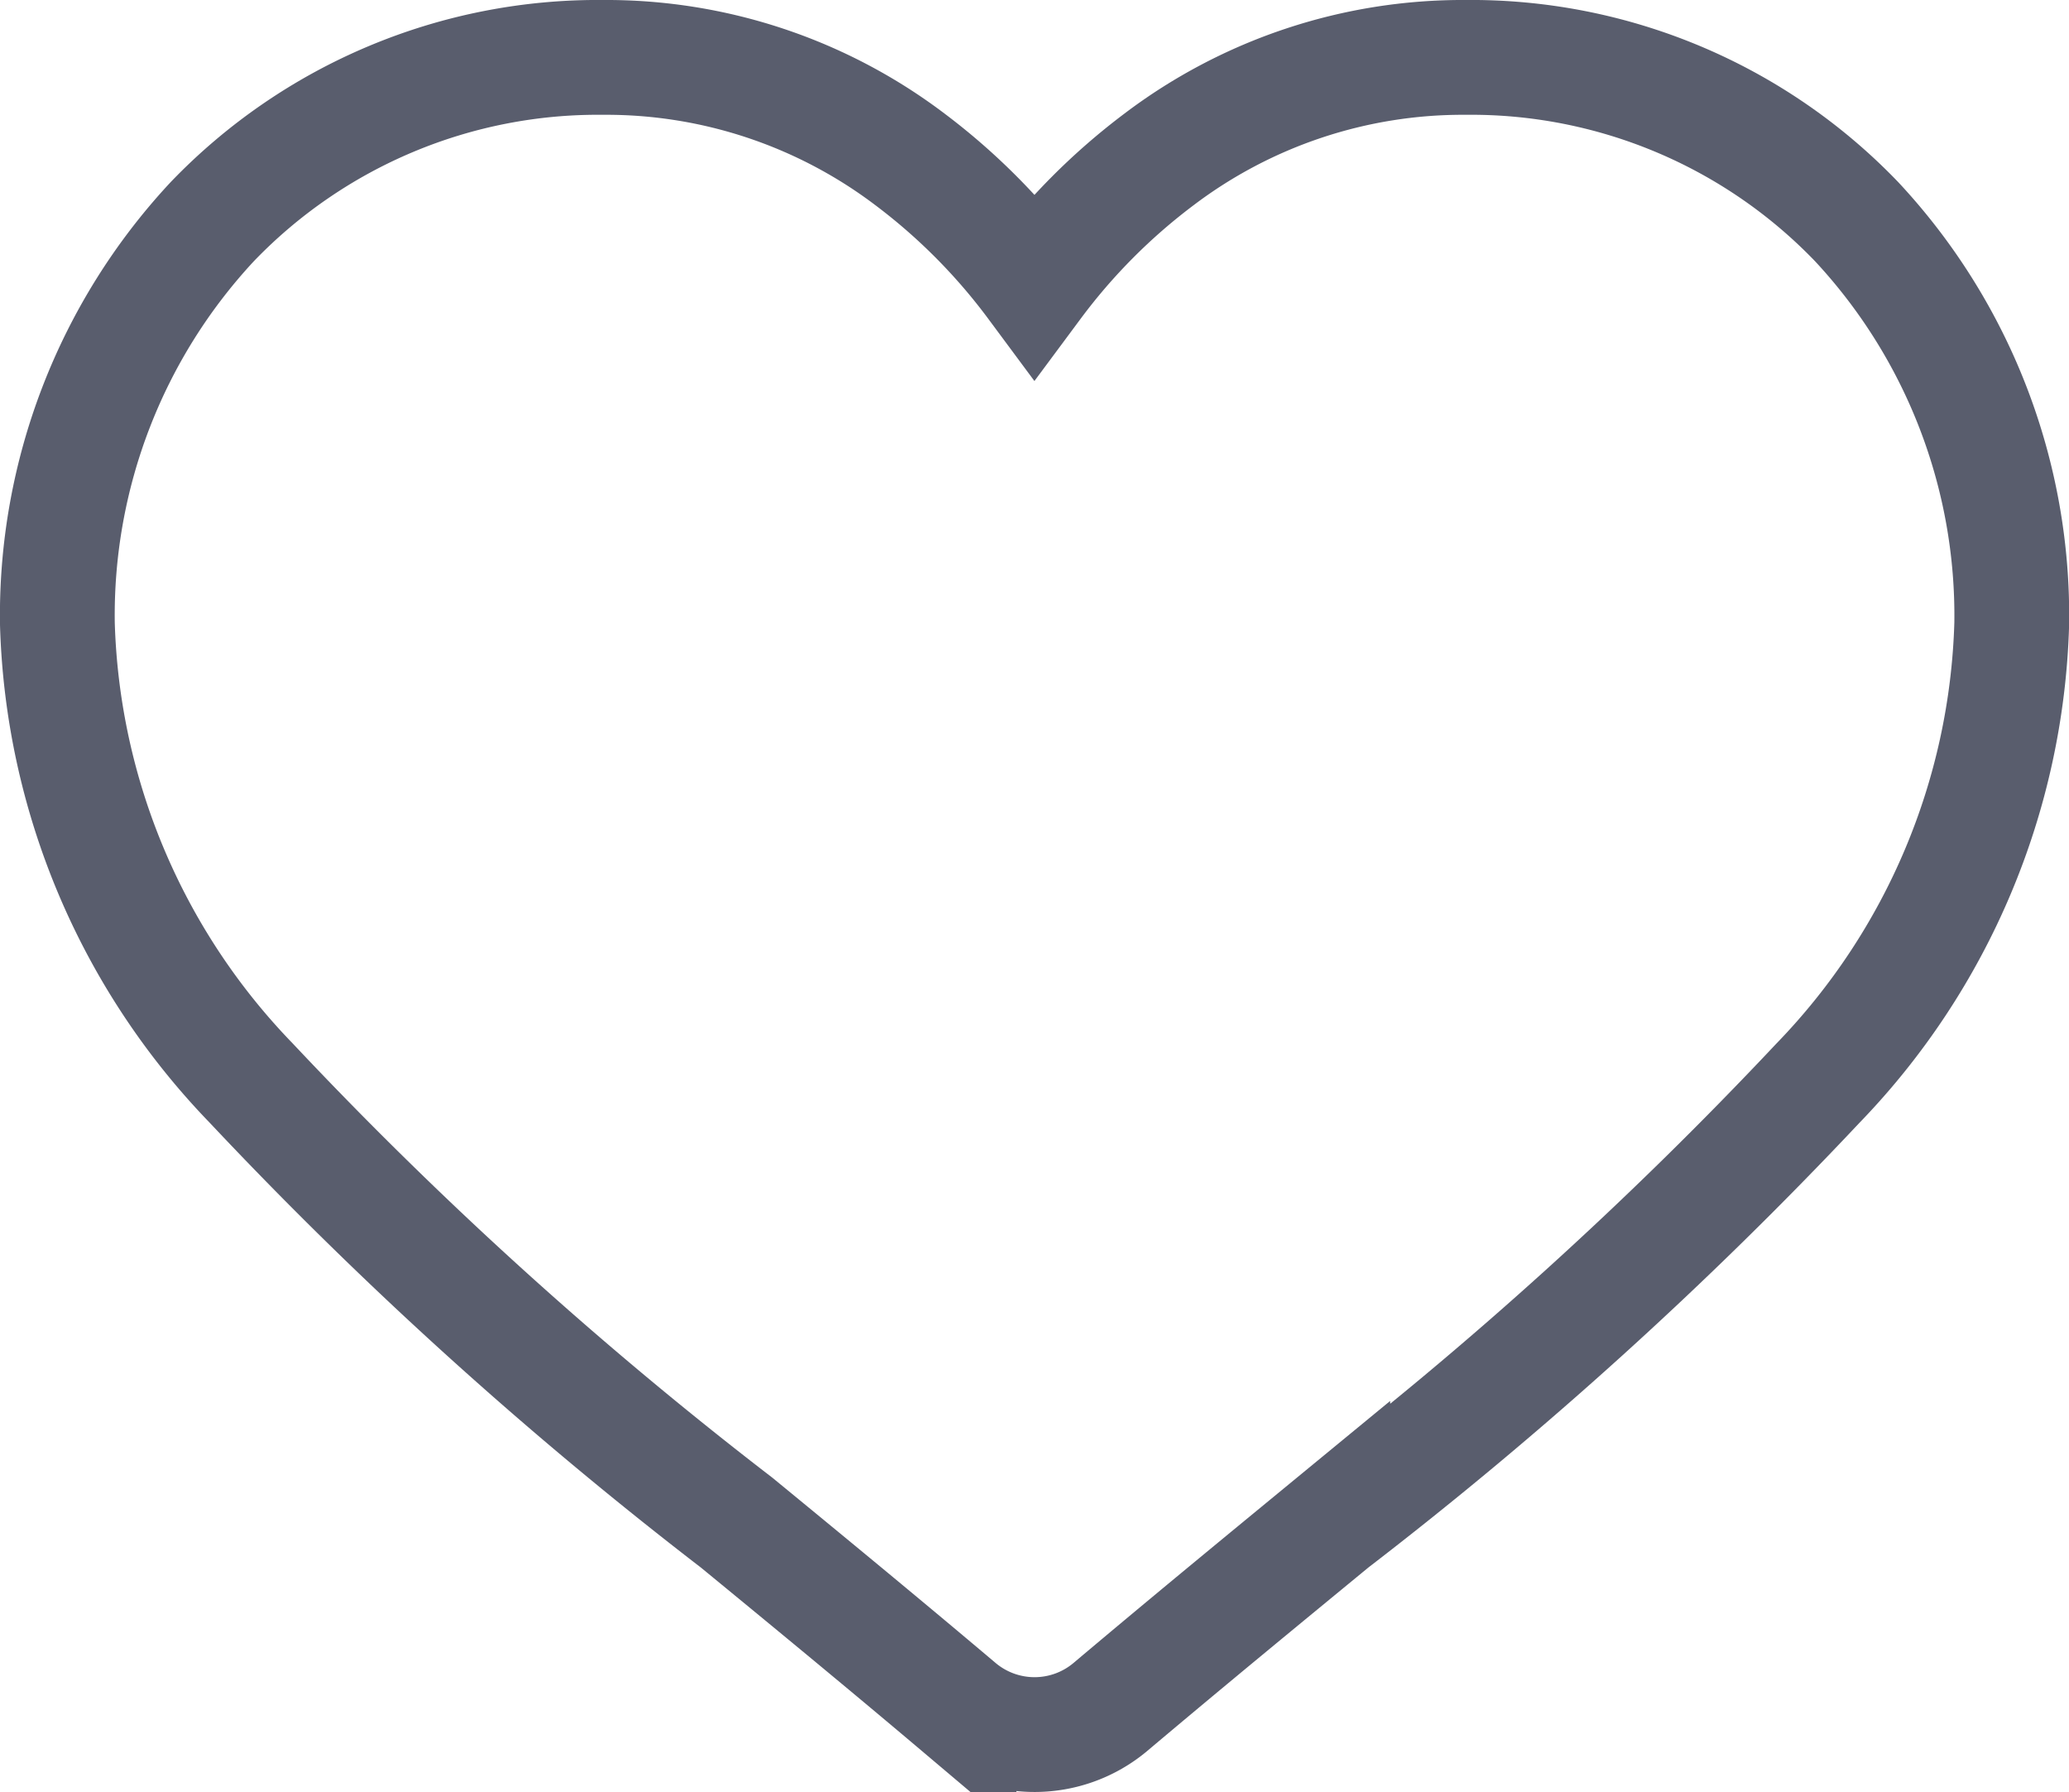 <svg xmlns="http://www.w3.org/2000/svg" width="18.025" height="15.61" viewBox="0 0 18.025 15.61">
  <g id="heart_1_" data-name="heart (1)" transform="translate(0.5 0.5)">
    <path id="heart_1_2" data-name="heart (1)" d="M15.674,1.43A4.657,4.657,0,0,0,12.269,0,4.384,4.384,0,0,0,9.594.891,5.368,5.368,0,0,0,8.512,1.98,5.365,5.365,0,0,0,7.431.891,4.384,4.384,0,0,0,4.756,0,4.658,4.658,0,0,0,1.35,1.43,5.029,5.029,0,0,0,0,4.935a6,6,0,0,0,1.689,4,35.508,35.508,0,0,0,4.227,3.827c.586.481,1.25,1.027,1.939,1.609a1.027,1.027,0,0,0,1.316,0c.689-.581,1.354-1.127,1.94-1.609a35.492,35.492,0,0,0,4.227-3.827,6,6,0,0,0,1.688-4A5.029,5.029,0,0,0,15.674,1.43Zm0,0" fill="none" stroke="#595d6d" stroke-width="1"/>
  </g>
</svg>
